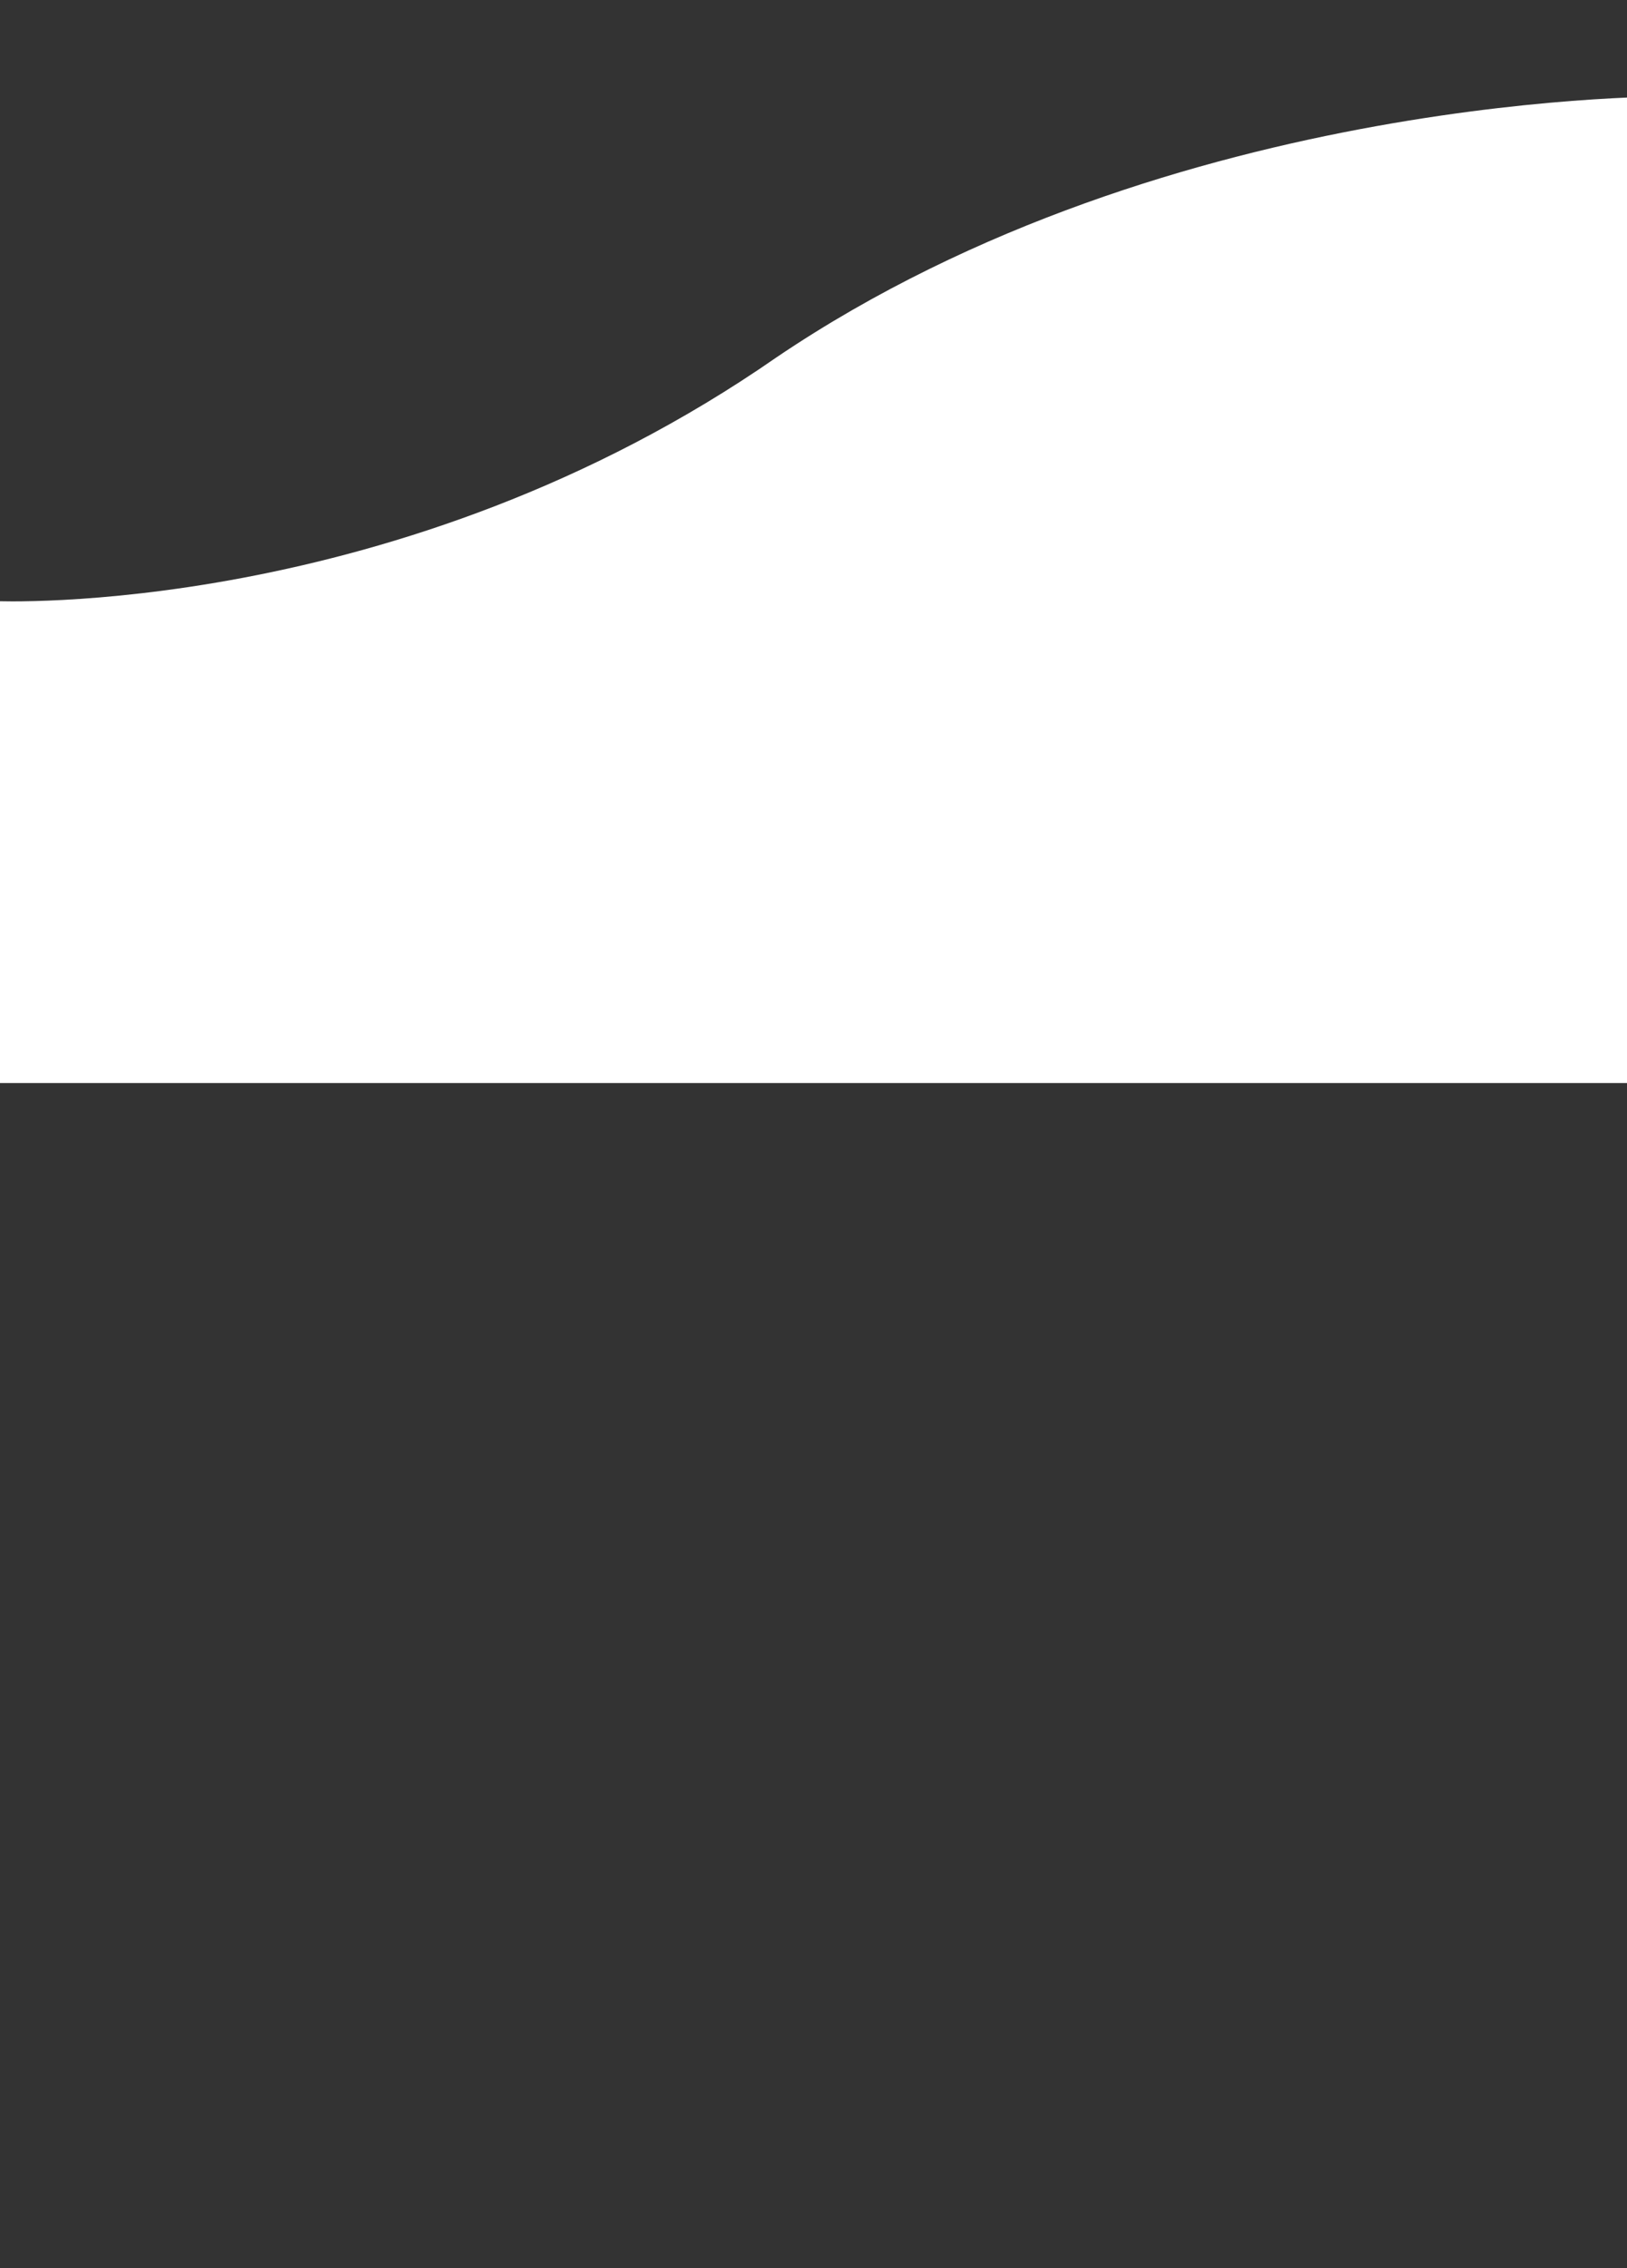 <svg xmlns="http://www.w3.org/2000/svg" viewBox="90 100 287 400" fill="none" stroke="red" stroke-width="0" stroke-linecap="round" stroke-linejoin="round" class="d-block mx-auto"><rect x="90" y="100" width="287" height="400" fill="#333333" stroke="none"/><path xmlns="http://www.w3.org/2000/svg" d="M88,291l1,-85c0,0 71.296,3.331 138,-43c70.048,-47.336 159,-46 159,-46v174z" fill="#fff" fill-rule="nonzero" stroke-opacity="0" stroke="#fff" stroke-width="2" stroke-linecap="butt" stroke-linejoin="miter" stroke-miterlimit="10" stroke-dasharray="" stroke-dashoffset="0" font-family="none" font-weight="none" font-size="none" text-anchor="none" style="mix-blend-mode: normal"/></svg>